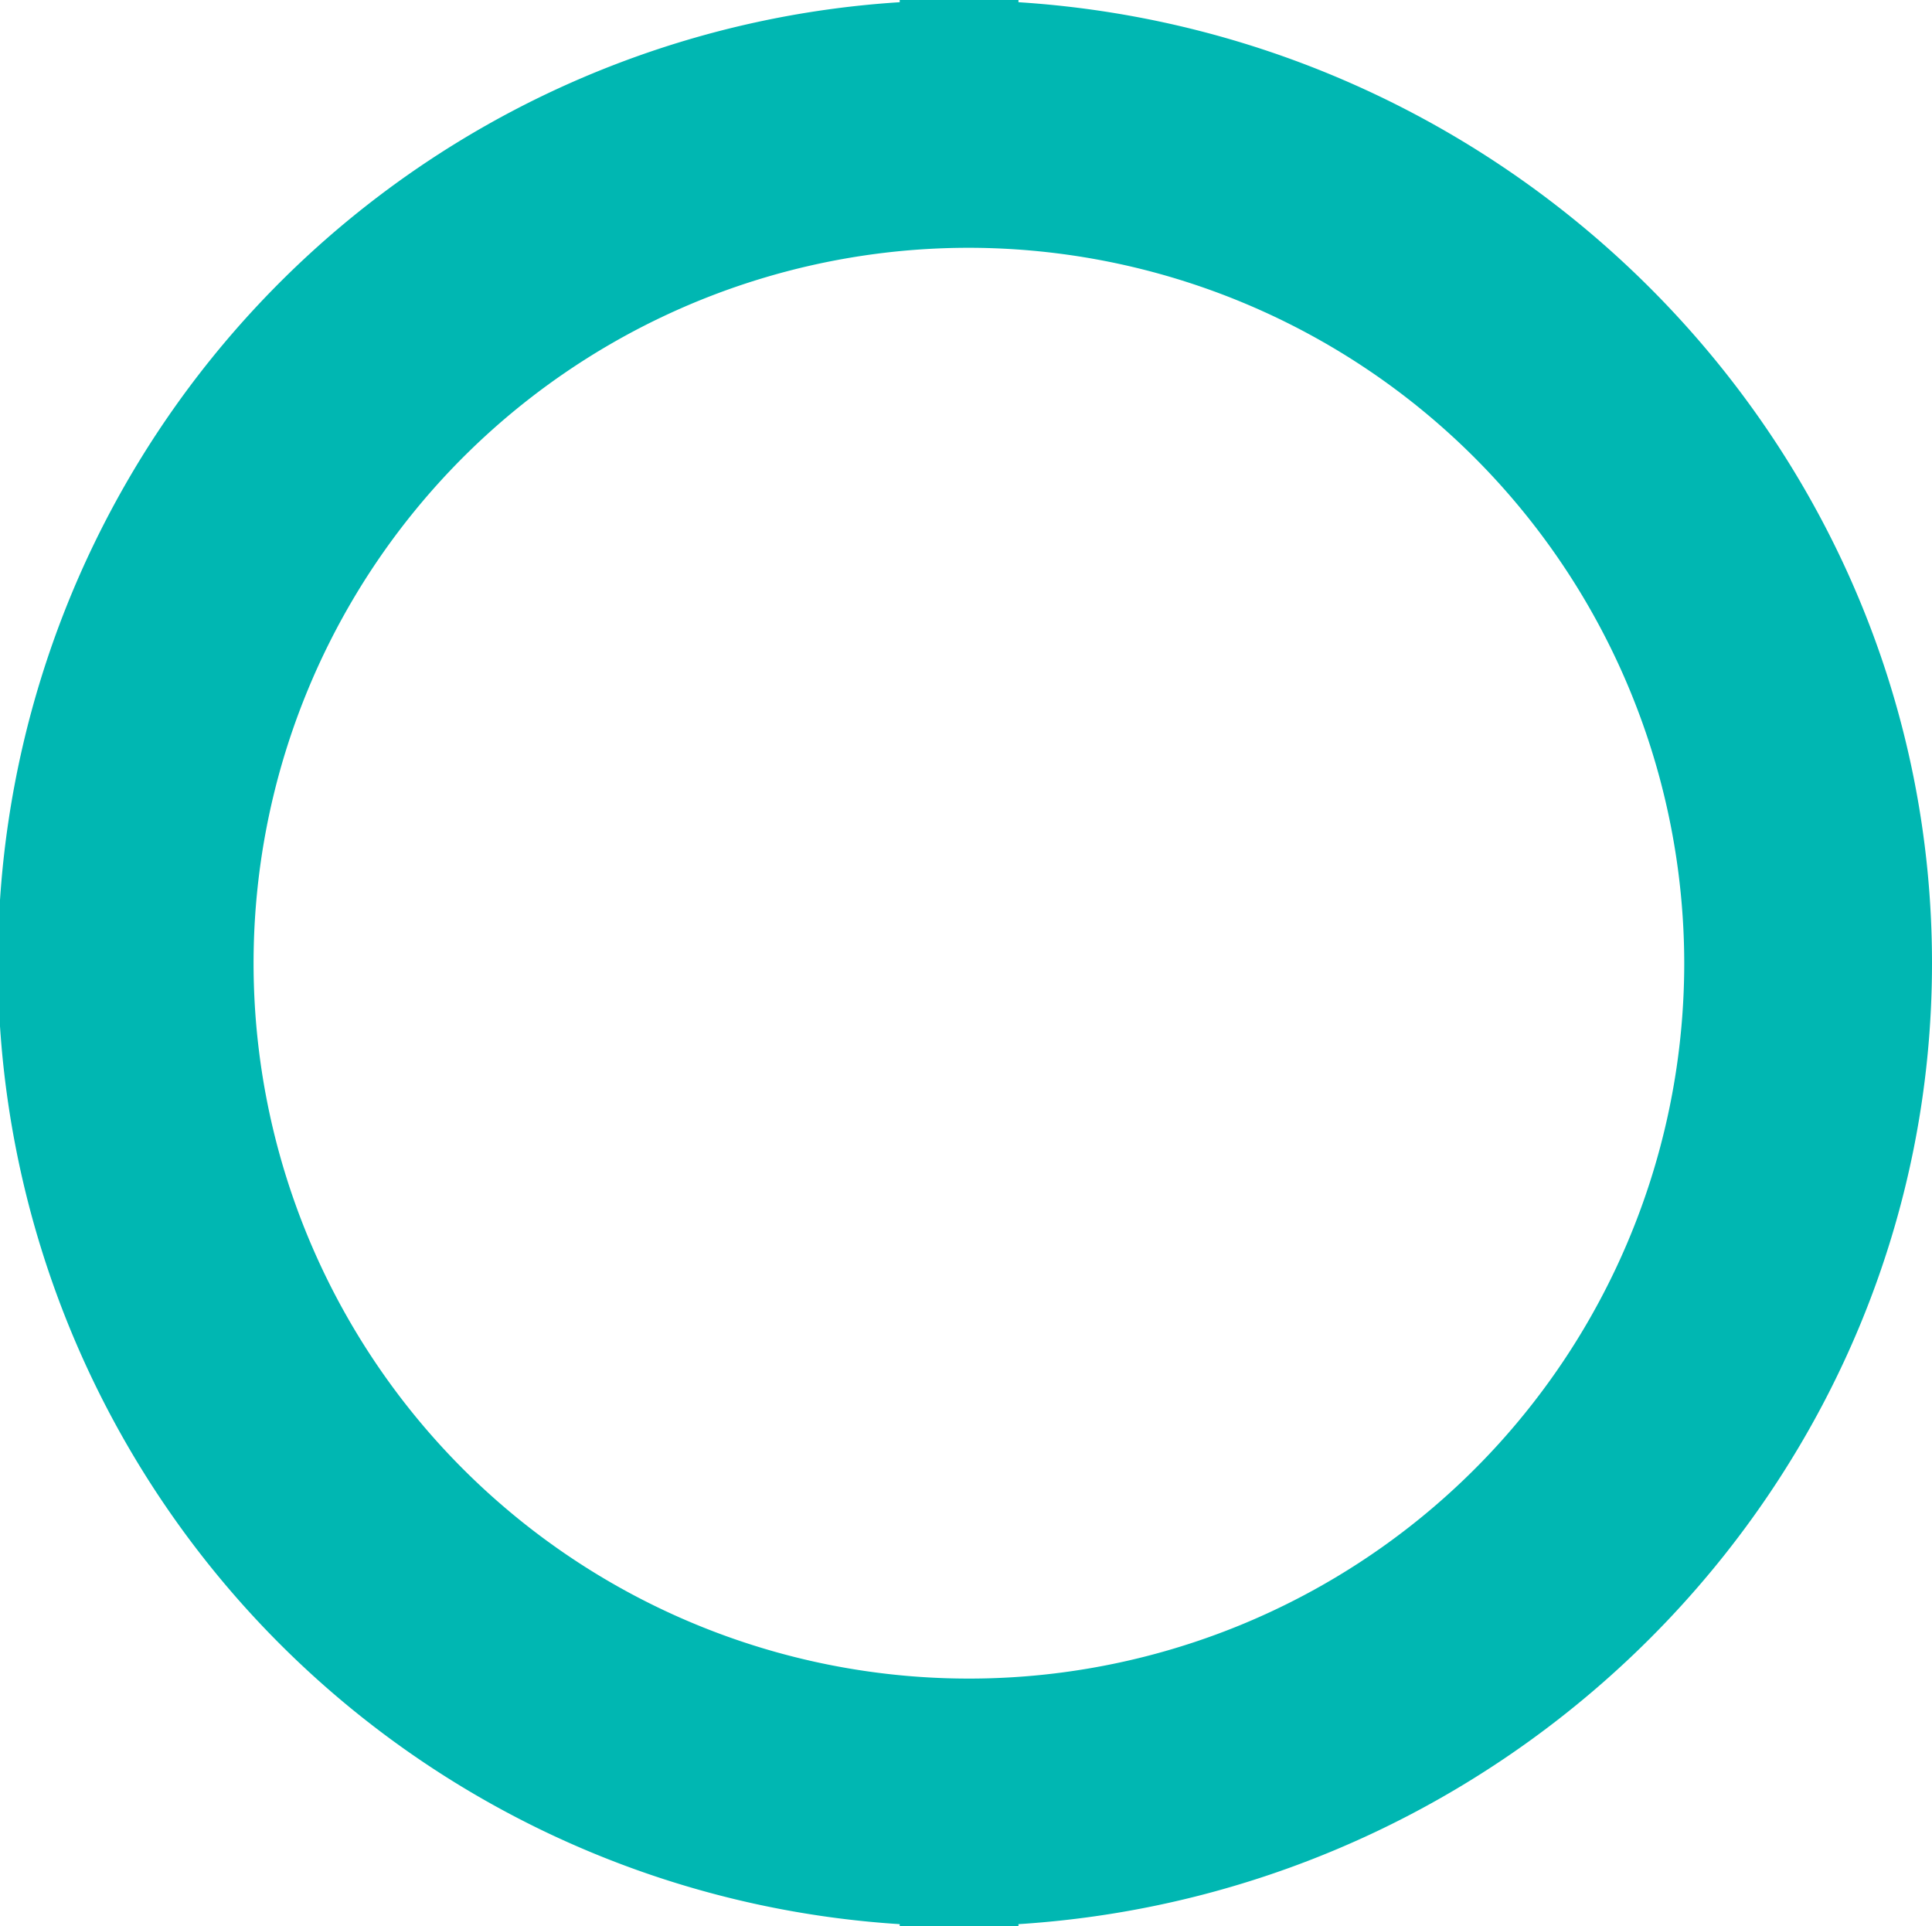 <svg xmlns="http://www.w3.org/2000/svg" viewBox="0 0 69.79 69.58"><defs><style>.cls-1{fill:#00b7b2;}</style></defs><title>scorering</title><g id="Layer_2" data-name="Layer 2"><g id="Layer_1-2" data-name="Layer 1"><path class="cls-1" d="M32.5,69.58V69.5A34.78,34.78,0,0,1,32.5.08V0h4.29V.08c18.37,1.17,33,16.35,33,34.71s-14.63,33.54-33,34.71v.07H32.5ZM35,8.95A25.84,25.84,0,1,0,60.84,34.79,25.87,25.87,0,0,0,35,8.95Z"/></g></g></svg>